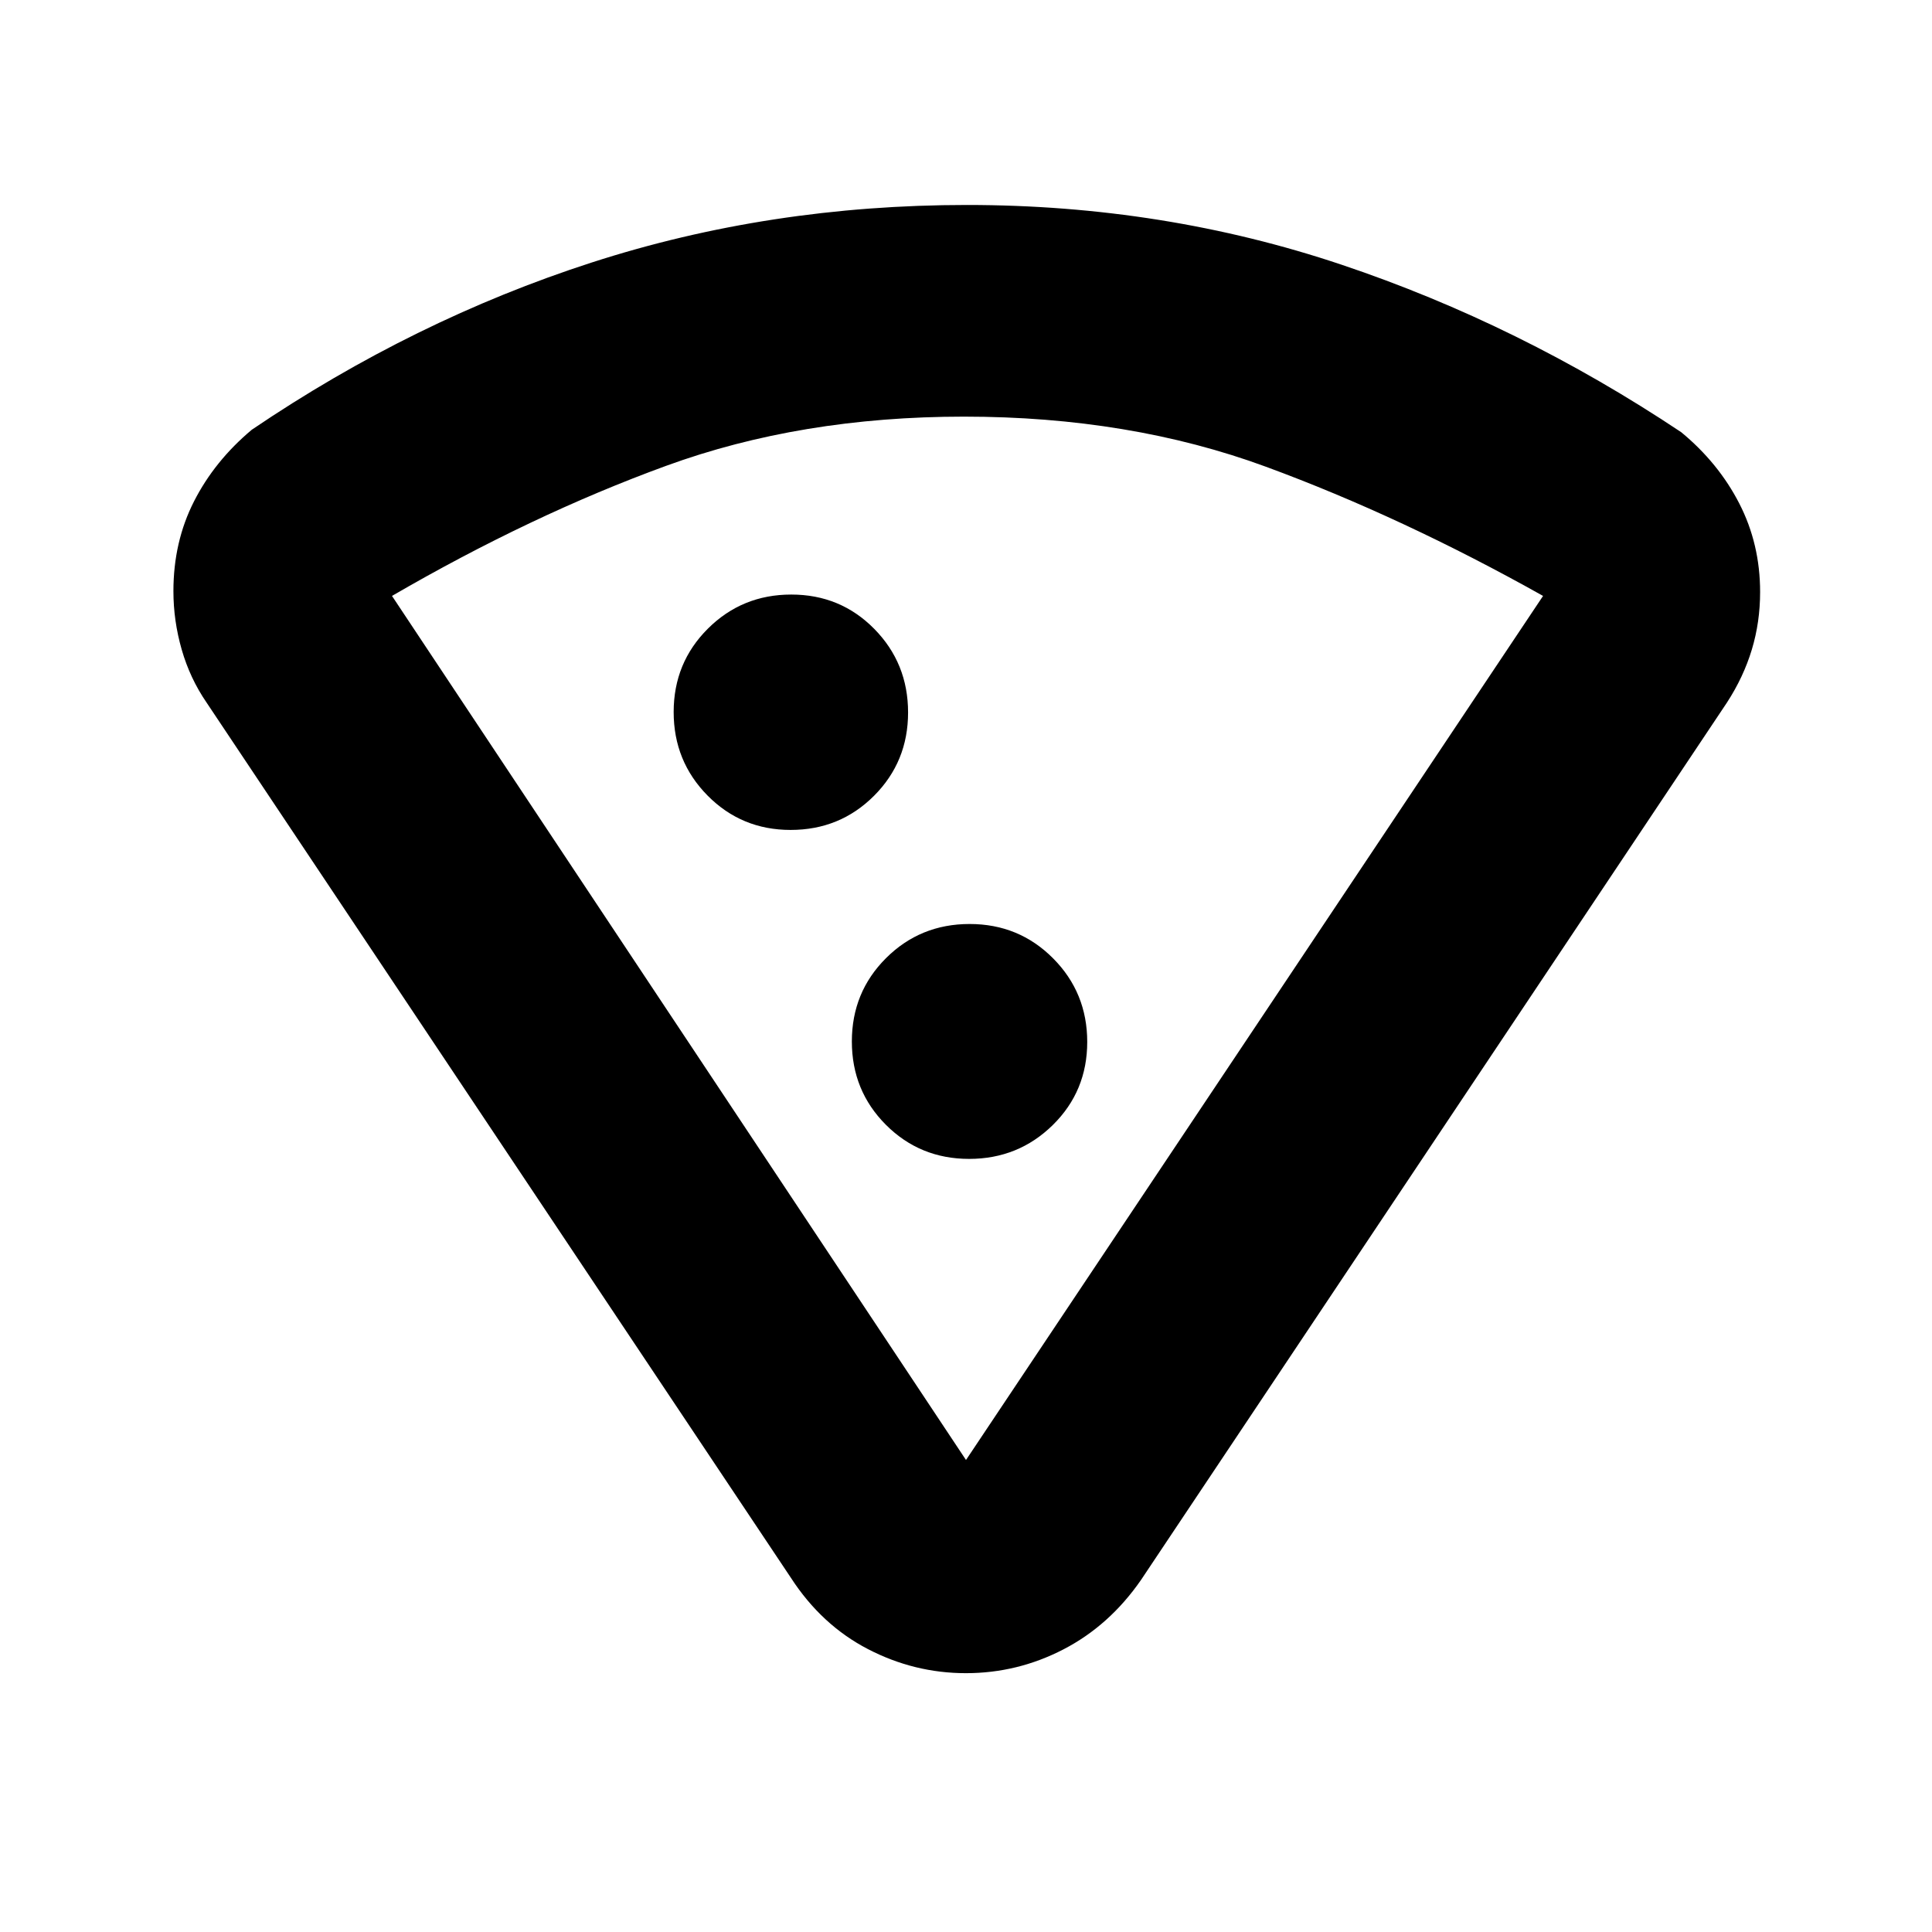 <svg xmlns="http://www.w3.org/2000/svg" height="20" viewBox="0 -960 960 960" width="20"><path d="M480.5-858.15q97.76 0 186.23 29.72 88.47 29.71 168.66 83.19 18.48 15.24 28.84 35.39 10.36 20.16 10.36 44.03 0 14.97-4.12 28.61-4.12 13.64-12.36 26.32L566.98-174.96q-15.7 22.68-38.54 34.51-22.85 11.84-48.48 11.84-25.63 0-48.68-11.96-23.05-11.95-38.26-35.39L102.65-610.89q-8.24-12-12.36-26.33-4.12-14.34-4.12-29.05 0-24.51 10.24-44.62 10.24-20.11 28.72-35.59 80.44-54.48 168.86-83.07 88.43-28.6 186.51-28.6Zm-1.47 105.17q-81.07 0-148.07 24.46-67 24.45-136.18 64.63L480-234.54l286.74-429.35q-70.04-39.28-137.7-64.19-67.66-24.9-150.01-24.9Zm-86.17 205.37q24.48 0 41.42-16.94t16.94-41.42q0-24.48-16.8-41.54t-41.24-17.06q-24.44 0-41.44 16.95-17 16.94-17 41.42 0 24.47 16.87 41.53 16.87 17.06 41.25 17.06Zm88.7 163.46q24.44 0 41.56-16.82 17.12-16.83 17.12-41.3 0-24.48-16.97-41.54-16.96-17.06-41.48-17.06-24.51 0-41.51 16.94-17 16.94-17 41.42t16.92 41.42q16.92 16.94 41.36 16.94ZM480-234.54Z"/></svg>